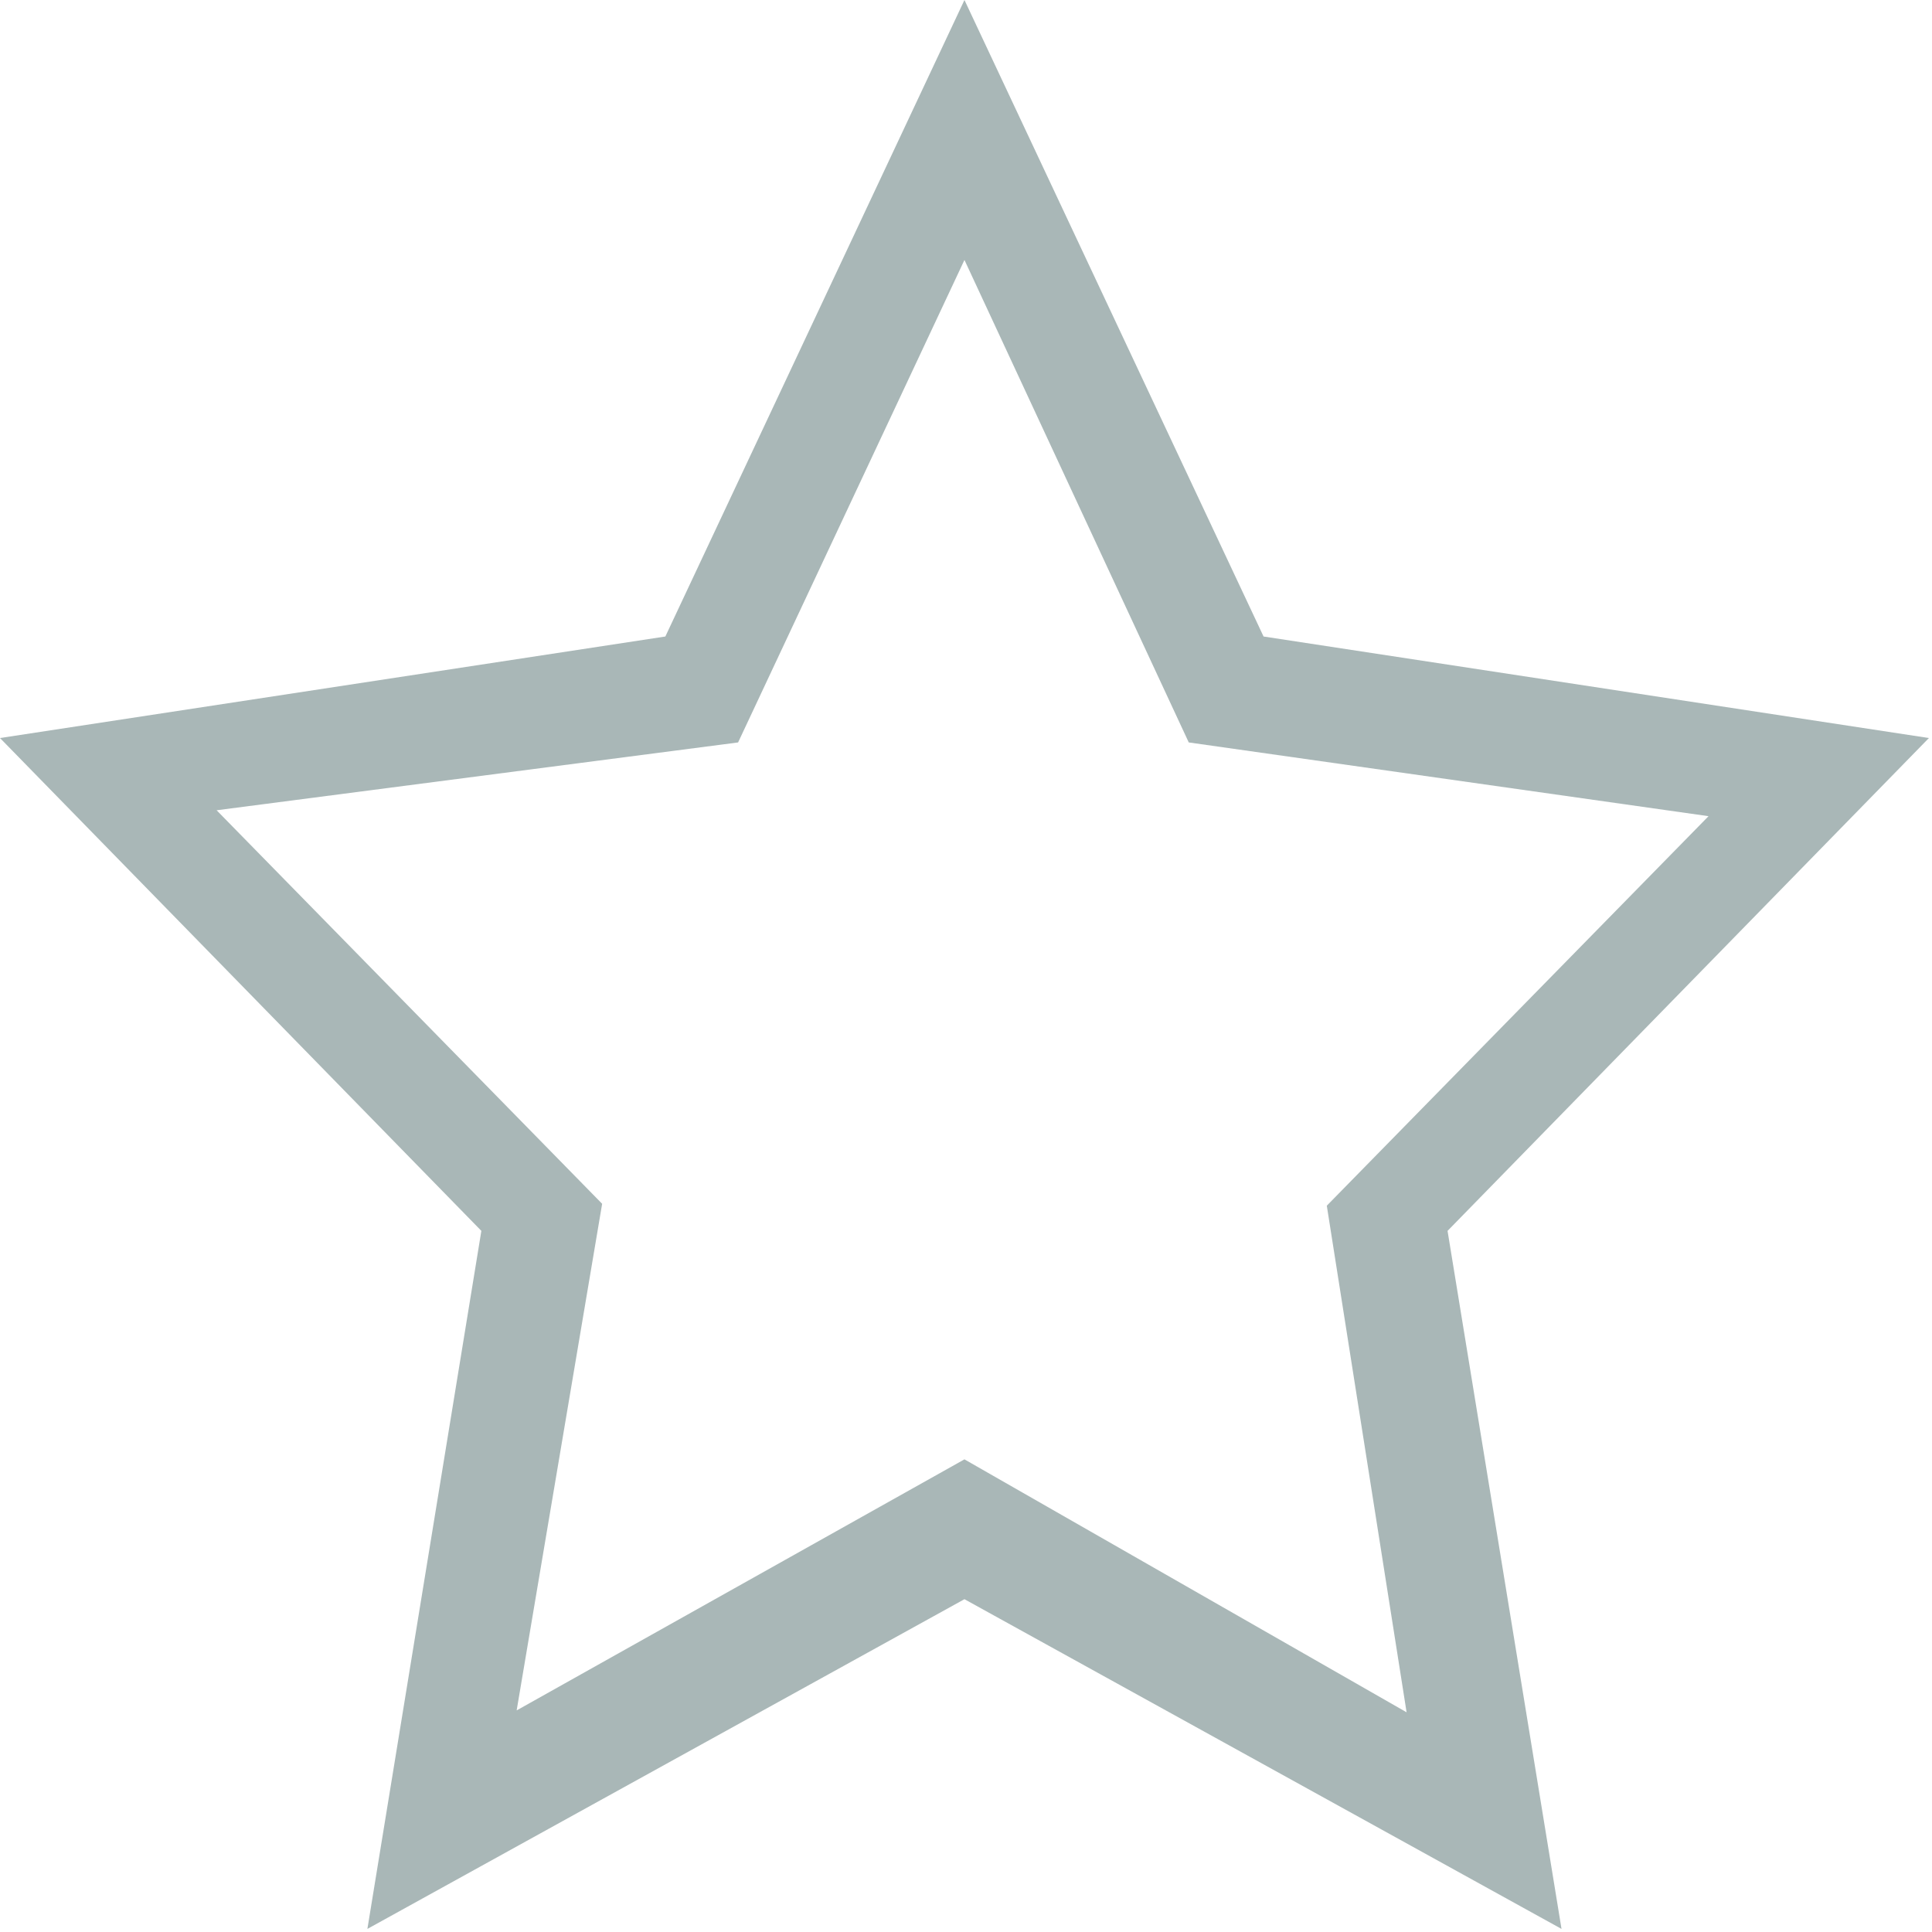 <?xml version="1.0" standalone="no"?><!DOCTYPE svg PUBLIC "-//W3C//DTD SVG 1.1//EN" "http://www.w3.org/Graphics/SVG/1.1/DTD/svg11.dtd"><svg width="200" height="200" viewBox="0 0 200 200" version="1.1" xmlns="http://www.w3.org/2000/svg" xmlns:xlink="http://www.w3.org/1999/xlink"><defs><style type="text/css"><![CDATA[
@font-face { font-family: ifont; src: url(http://at.alicdn.com/t/font_1442373896_4754455.eot?#iefix) format(embedded-opentype), url(http://at.alicdn.com/t/font_1442373896_4754455.woff) format(woff), url(http://at.alicdn.com/t/font_1442373896_4754455.ttf) format(truetype), url(http://at.alicdn.com/t/font_1442373896_4754455.svg#ifont) format(svg); }

]]></style></defs><g class="transform-group"><g transform="scale(0.195, 0.195)"><path d="M768.461 653.431 828.962 1024 512 848.964 195.038 1024l60.501-370.569L0 391.799l353.212-53.897L512 0l158.788 337.903L1024 391.799 768.461 653.431zM631.074 394.138 512 138.001l-120.166 256.137L114.995 430.148 319.659 639.061l-45.38 268.937L512 774.724l234.718 134.281-42.359-268.937 202.65-206.78L631.074 394.138z" fill="#a9b7b7"></path></g></g></svg>